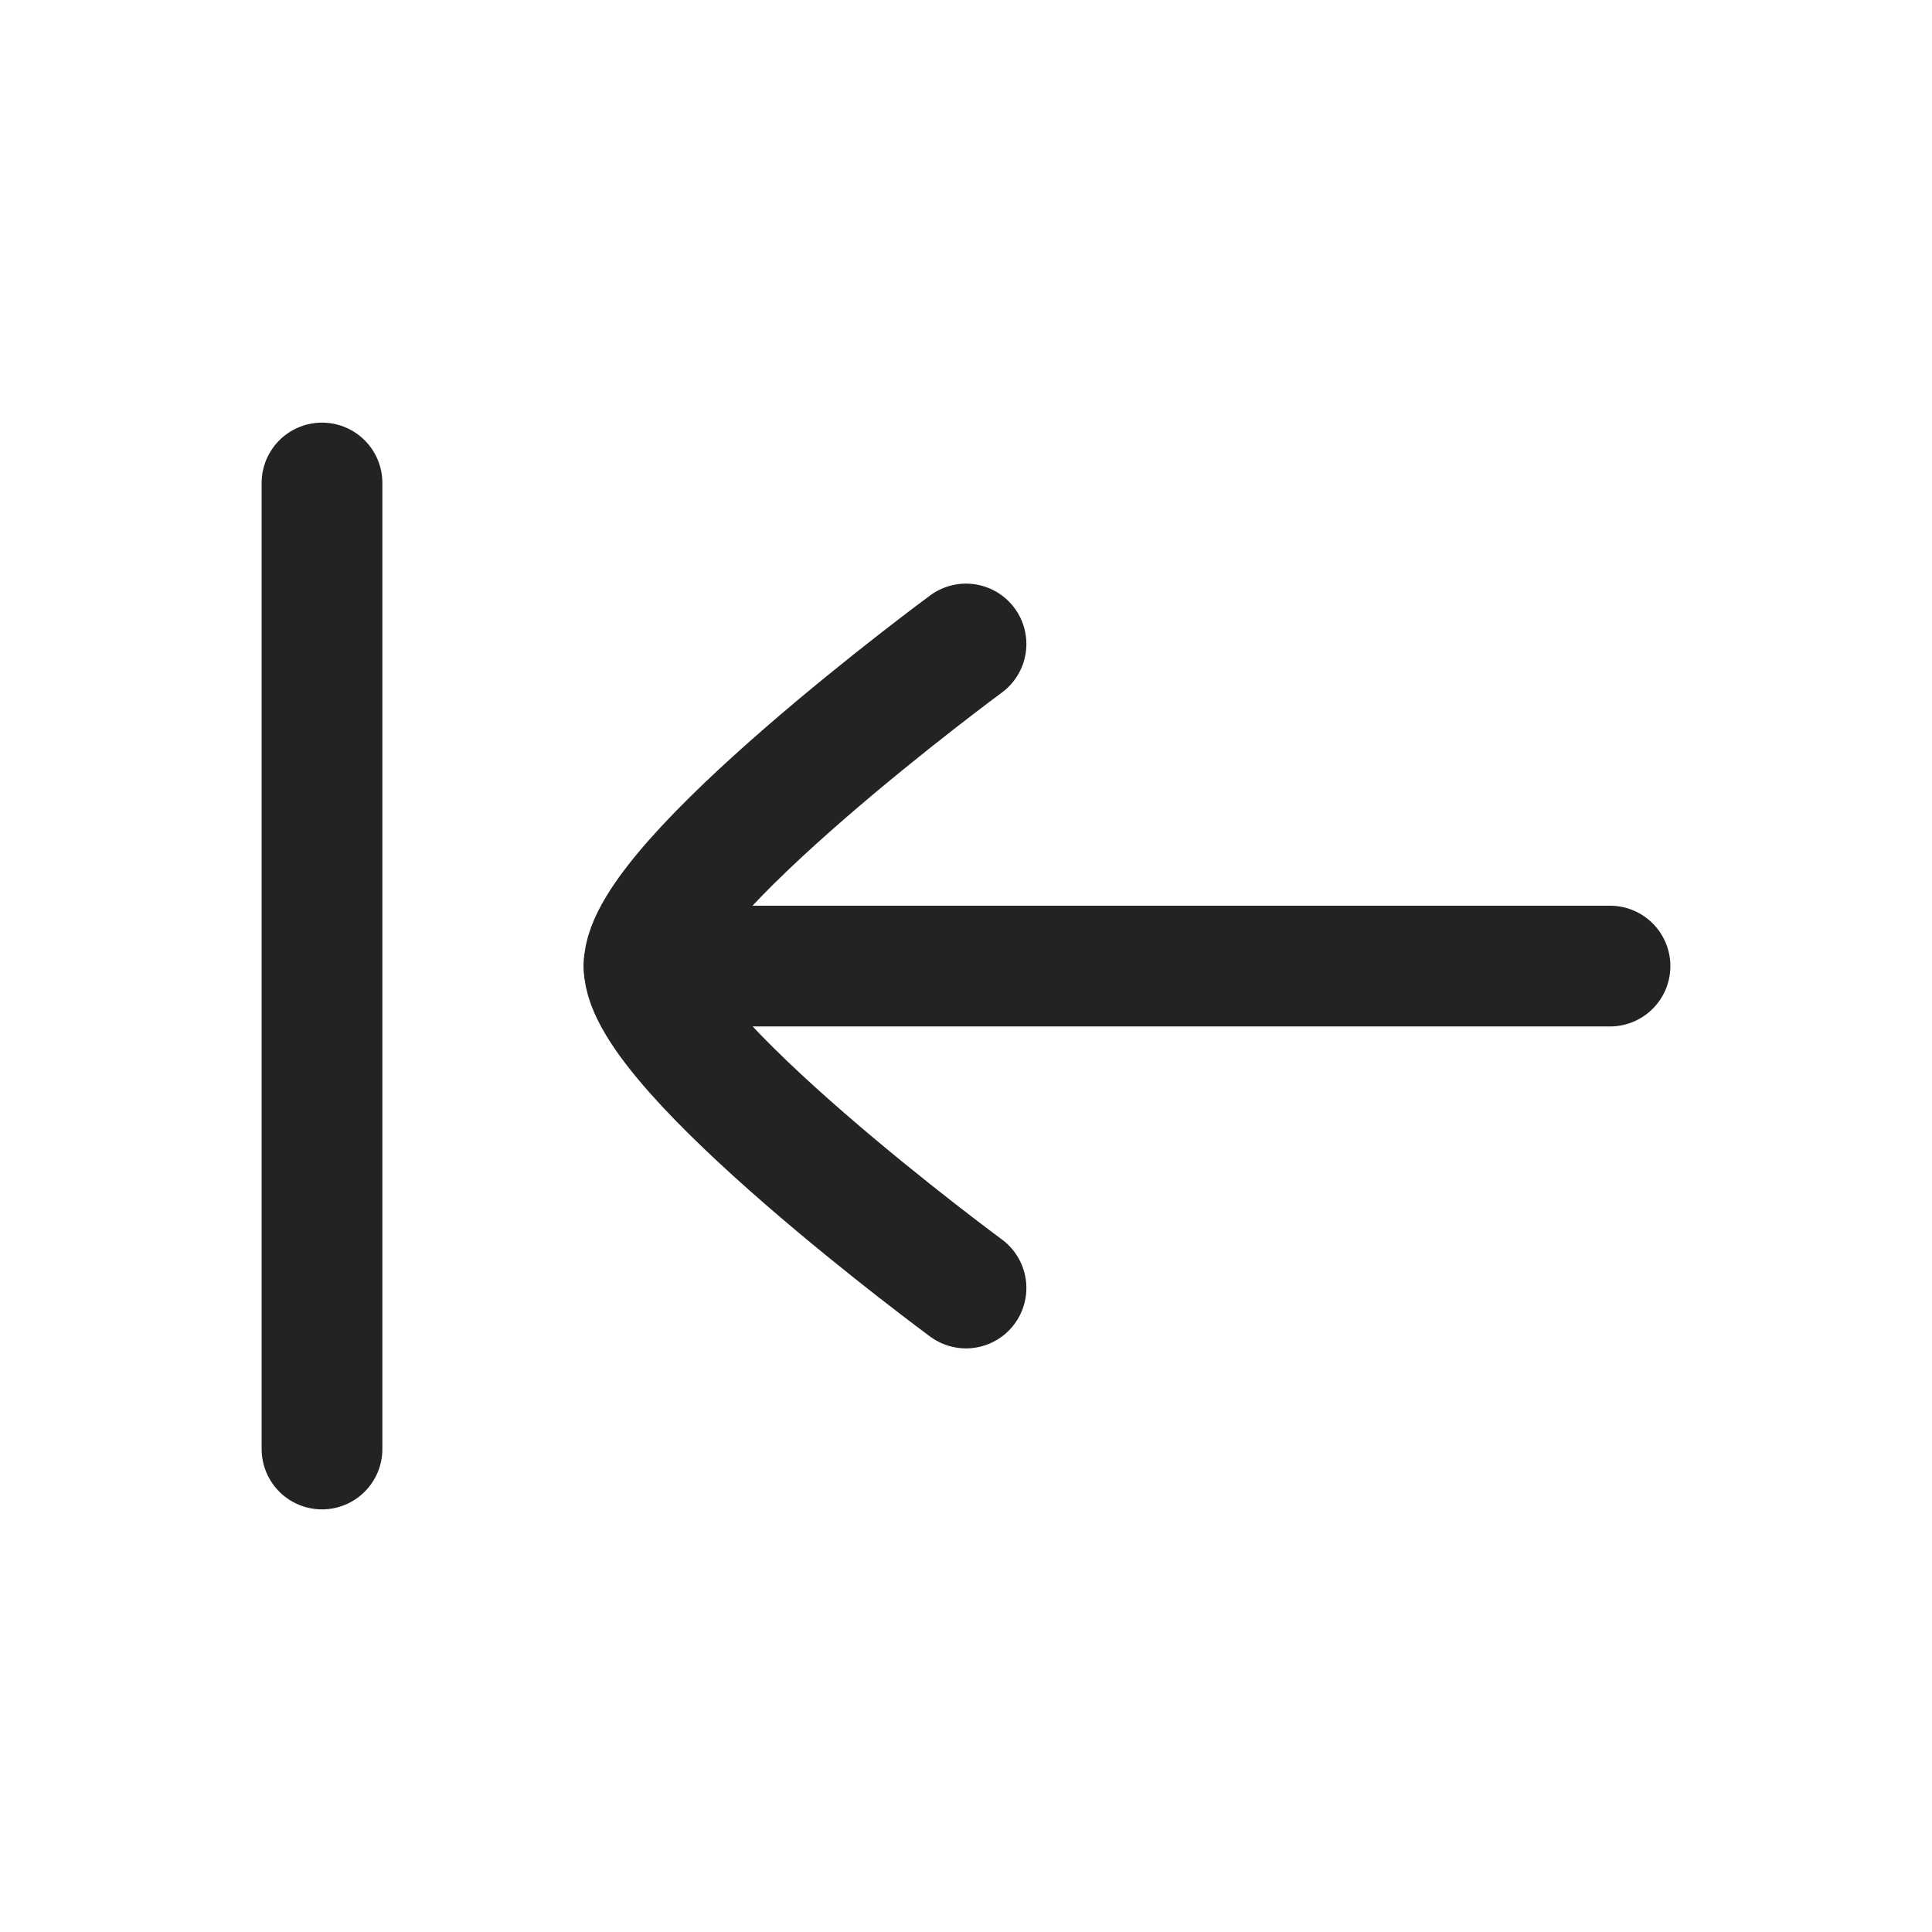 <svg width="24" height="24" viewBox="0 0 24 24" fill="none" xmlns="http://www.w3.org/2000/svg">
<g id="Frame">
<path id="Vector" d="M4 6V18" stroke="#232323" stroke-width="1.5" stroke-linecap="round"/>
<path id="Vector_2" d="M8 12.001H20" stroke="#232323" stroke-width="1.5" stroke-linecap="round" stroke-linejoin="round"/>
<path id="Vector_3" d="M12 8C12 8 8 10.946 8 12C8 13.054 12 16 12 16" stroke="#232323" stroke-width="1.5" stroke-linecap="round" stroke-linejoin="round"/>
</g>
</svg>
